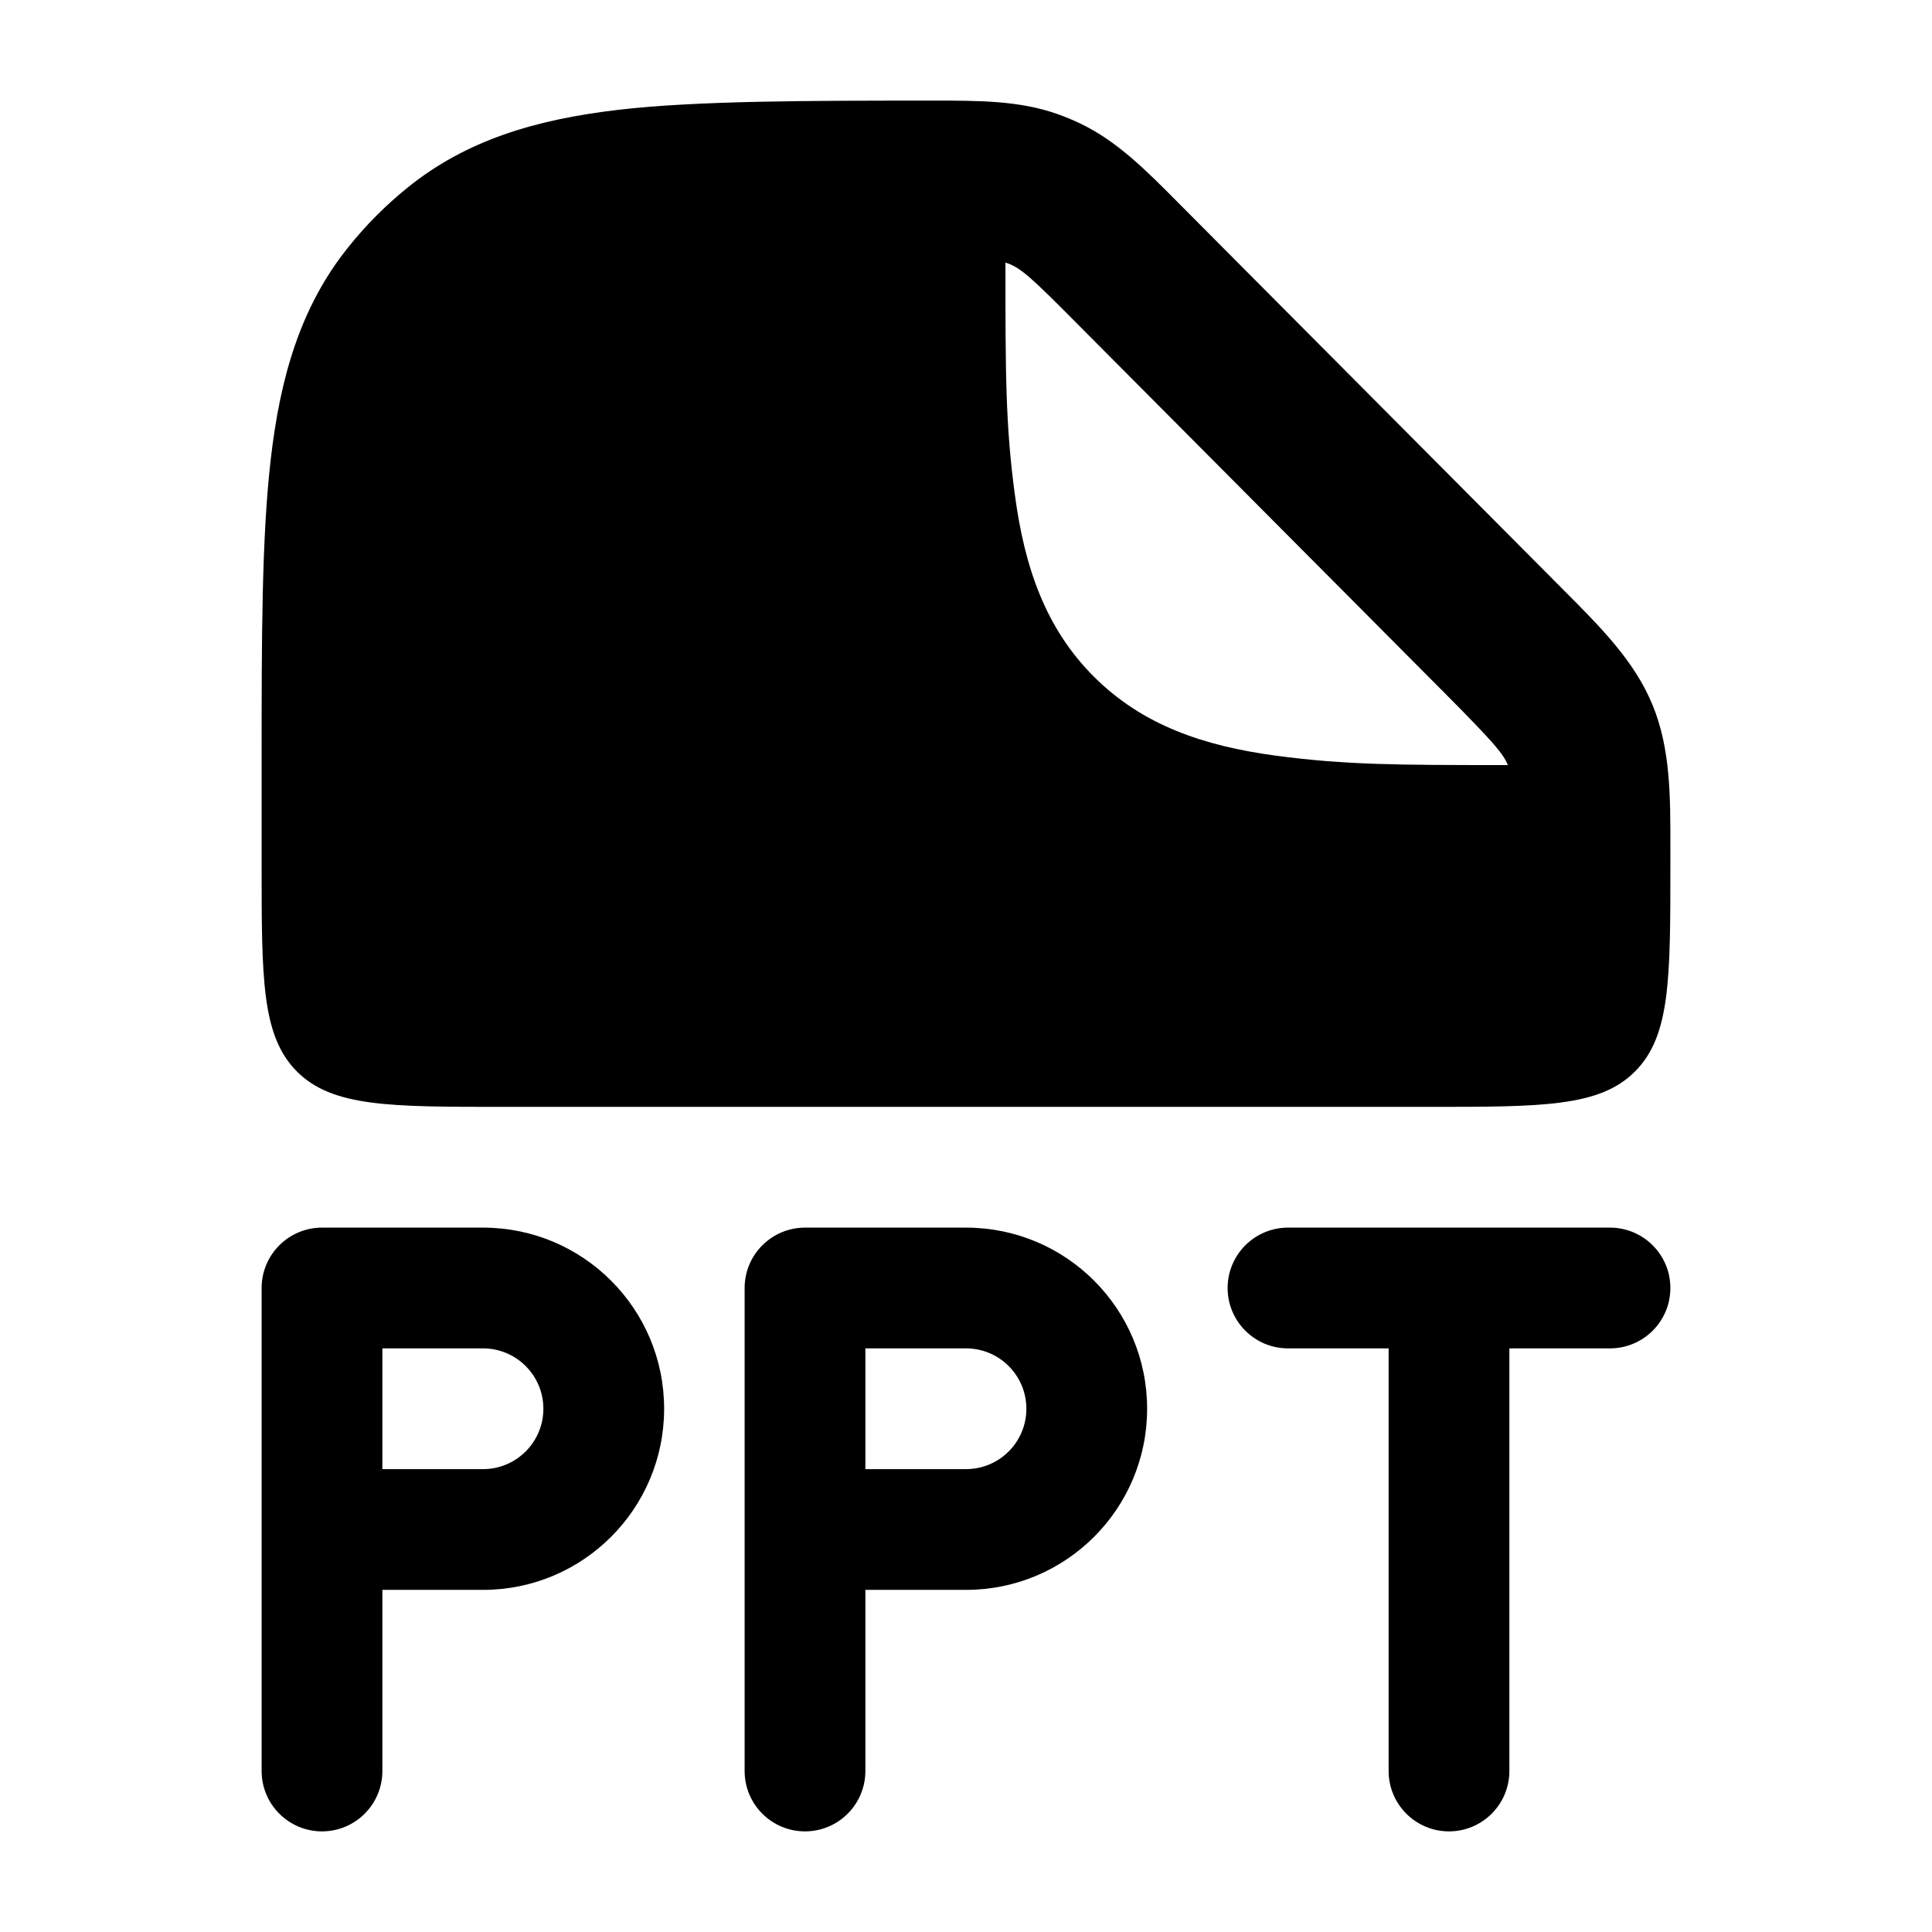 <svg width="24" height="24" viewBox="0 0 24 24" xmlns="http://www.w3.org/2000/svg">
    <path fill-rule="evenodd" clip-rule="evenodd" d="M11.587 1.25C12.157 1.249 12.662 1.249 13.137 1.417C13.235 1.452 13.331 1.492 13.425 1.537C13.88 1.756 14.236 2.115 14.639 2.521L19.422 7.328C19.889 7.797 20.304 8.212 20.528 8.756C20.752 9.3 20.751 9.888 20.75 10.552L20.75 10.75C20.75 12.164 20.75 12.871 20.31 13.311C19.871 13.75 19.164 13.75 17.75 13.75L6.25 13.75C4.836 13.75 4.129 13.75 3.689 13.311C3.25 12.871 3.25 12.164 3.25 10.75V9.453V9.453V9.453C3.25 7.919 3.25 6.682 3.364 5.699C3.482 4.681 3.734 3.808 4.327 3.07C4.544 2.798 4.79 2.551 5.06 2.333C5.795 1.737 6.663 1.484 7.675 1.365C8.654 1.25 10.062 1.25 11.587 1.25ZM18.731 9.504C18.675 9.366 18.569 9.236 17.951 8.614L13.346 3.986C12.813 3.45 12.672 3.316 12.49 3.262V3.27C12.49 4.632 12.49 5.28 12.607 6.145C12.727 7.045 12.986 7.803 13.588 8.405C14.19 9.007 14.948 9.266 15.848 9.387C16.715 9.503 17.364 9.504 18.731 9.504ZM4 15.25C3.586 15.25 3.25 15.586 3.25 16V22C3.25 22.414 3.586 22.75 4 22.75C4.414 22.75 4.75 22.414 4.75 22V19.75H6C7.243 19.75 8.25 18.743 8.25 17.5C8.25 16.257 7.243 15.25 6 15.25H4ZM6 18.25H4.75V16.75H6C6.414 16.75 6.75 17.086 6.75 17.5C6.75 17.914 6.414 18.25 6 18.25ZM10 15.25C9.586 15.25 9.25 15.586 9.25 16V22C9.25 22.414 9.586 22.75 10 22.75C10.414 22.75 10.75 22.414 10.75 22V19.75H12C13.243 19.75 14.25 18.743 14.25 17.5C14.25 16.257 13.243 15.25 12 15.25H10ZM12 18.25H10.75V16.75H12C12.414 16.75 12.75 17.086 12.75 17.5C12.75 17.914 12.414 18.25 12 18.25ZM16 15.25C15.586 15.25 15.25 15.586 15.25 16C15.25 16.414 15.586 16.75 16 16.75H17.25V22C17.25 22.414 17.586 22.75 18 22.75C18.414 22.75 18.75 22.414 18.75 22V16.75H20C20.414 16.75 20.75 16.414 20.75 16C20.75 15.586 20.414 15.25 20 15.25H16Z"/>
</svg>
